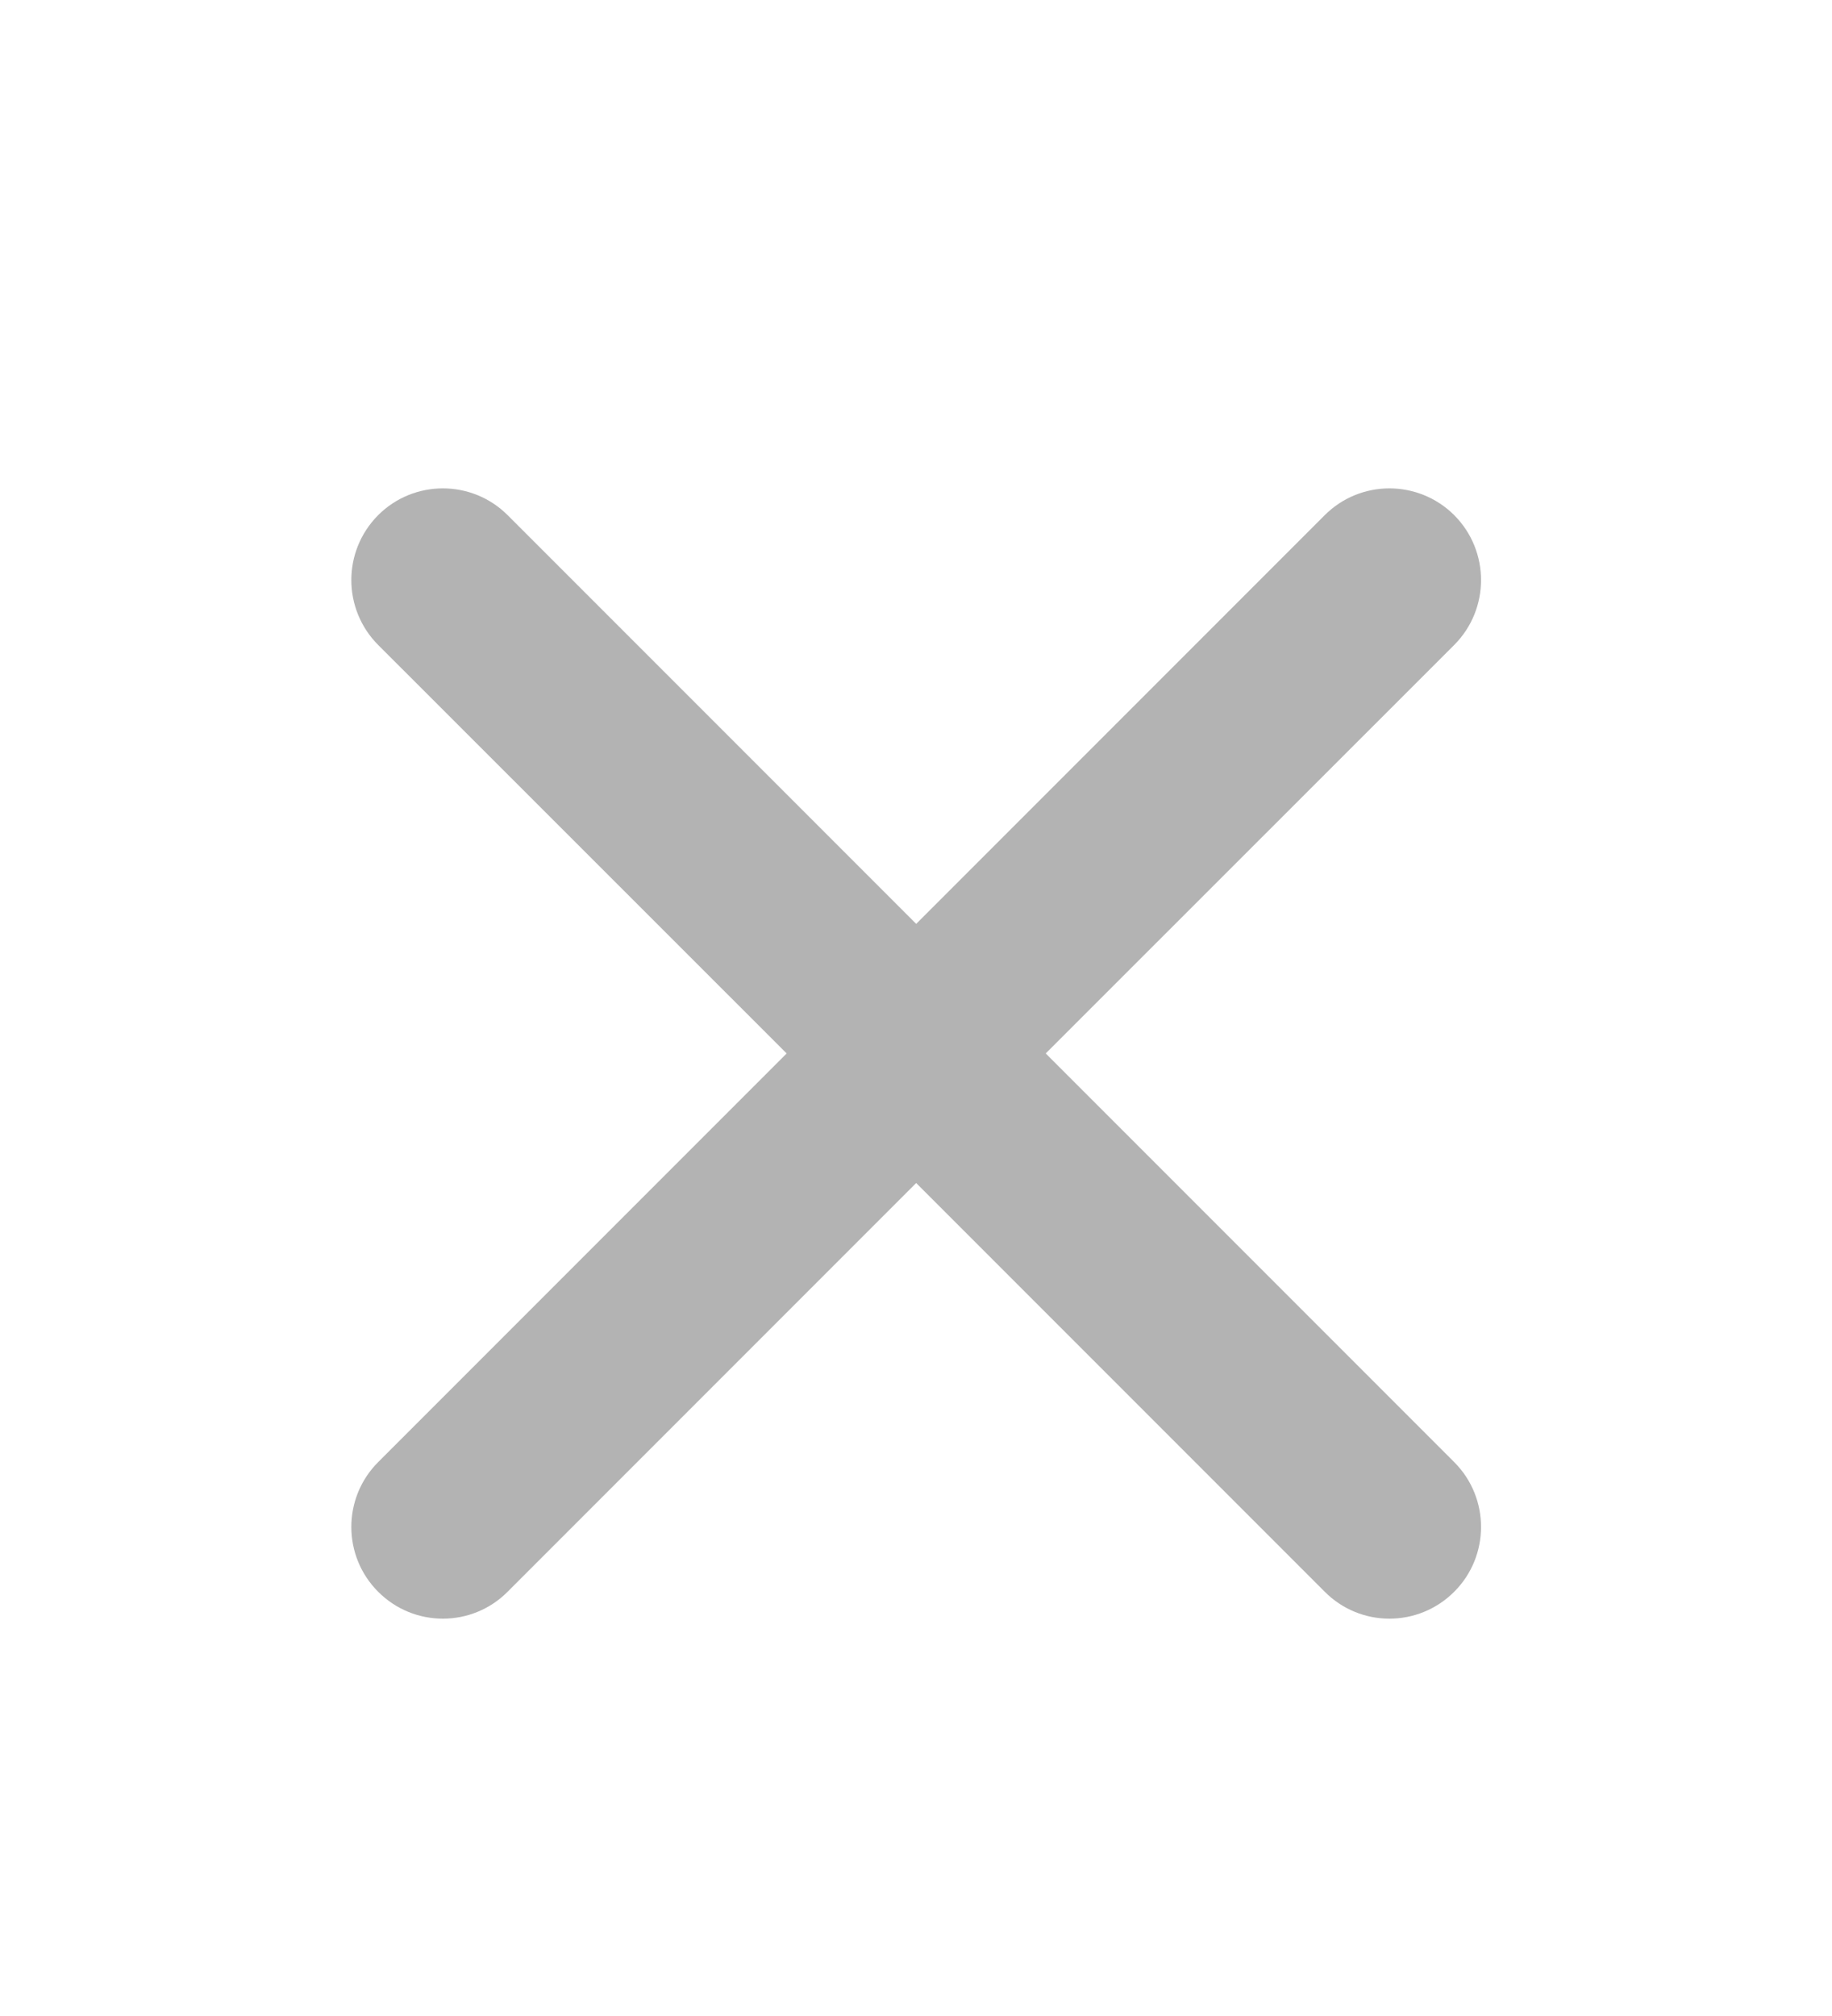 <svg width="10" height="11" viewBox="0 0 10 11" fill="none" xmlns="http://www.w3.org/2000/svg">
<path fill-rule="evenodd" clip-rule="evenodd" d="M2.771 2.811C2.576 2.616 2.259 2.616 2.064 2.811C1.869 3.007 1.869 3.323 2.064 3.519L4.294 5.748L2.064 7.978C1.869 8.173 1.869 8.49 2.064 8.685C2.259 8.881 2.576 8.881 2.771 8.685L5.001 6.455L7.231 8.685C7.426 8.881 7.742 8.881 7.938 8.685C8.133 8.49 8.133 8.173 7.938 7.978L5.708 5.748L7.938 3.519C8.133 3.323 8.133 3.007 7.938 2.811C7.742 2.616 7.426 2.616 7.231 2.811L5.001 5.041L2.771 2.811Z" fill="#B3B3B3"/>
</svg>
